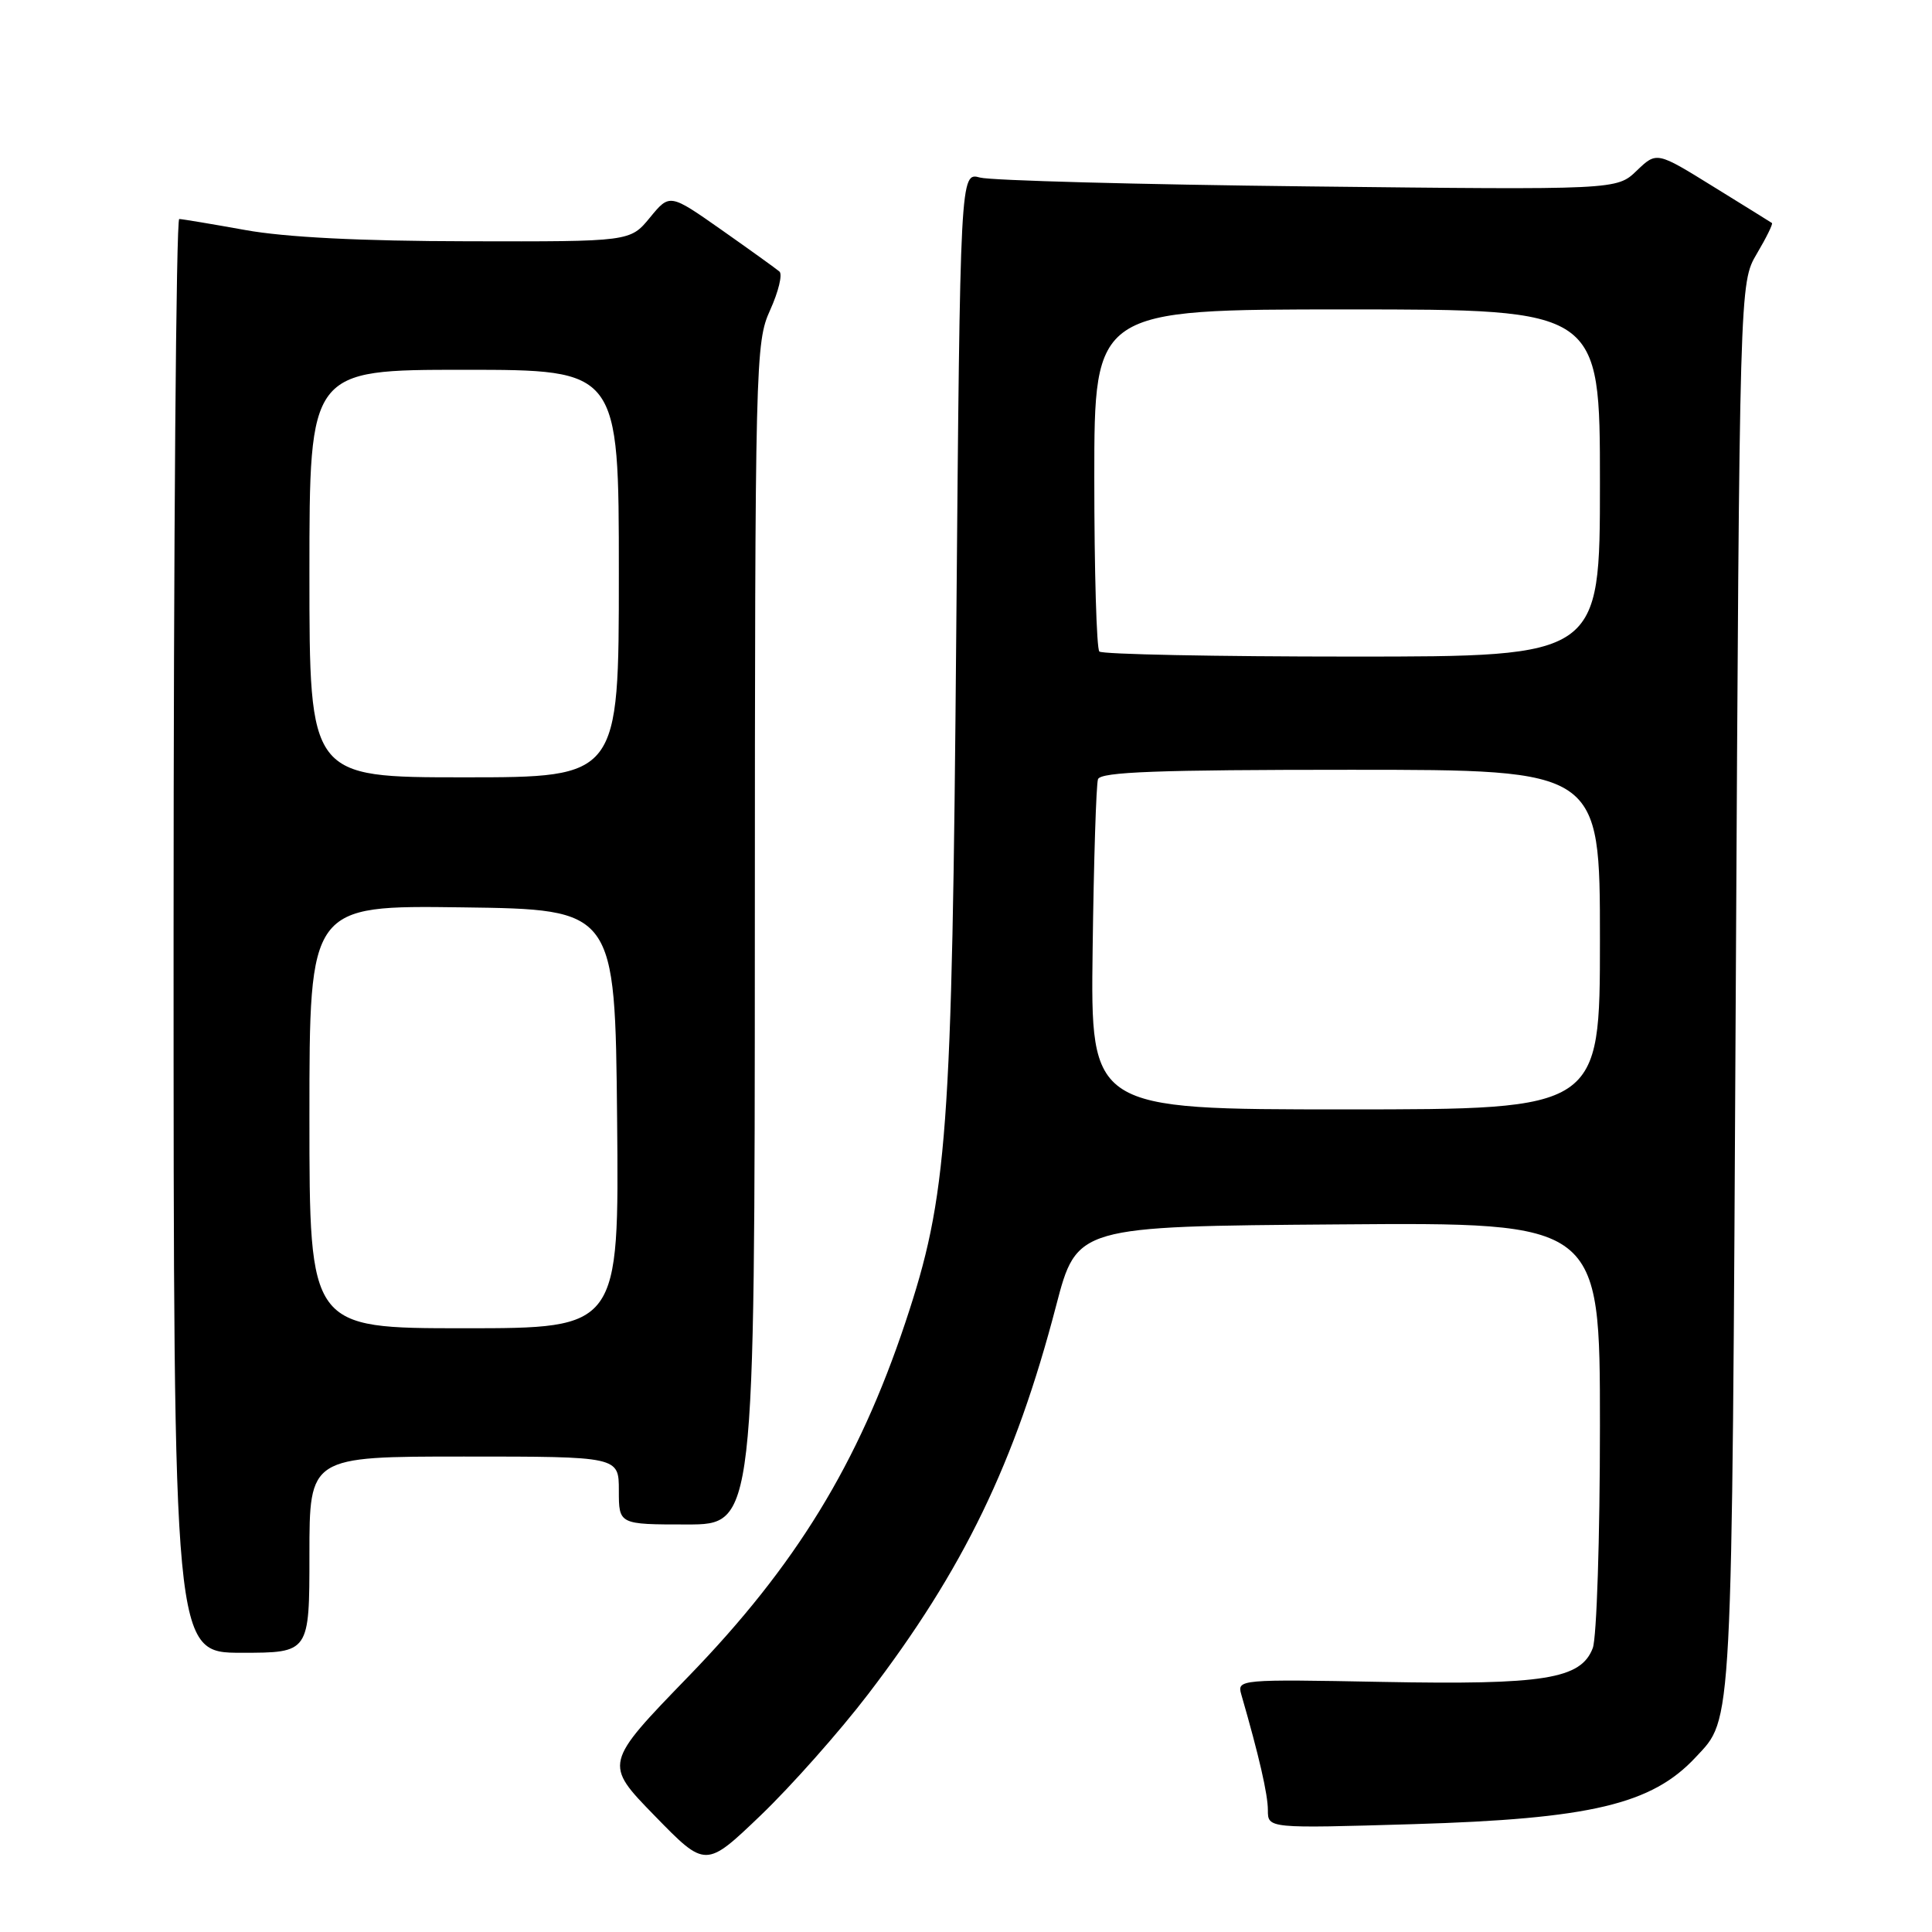 <?xml version="1.0" encoding="UTF-8" standalone="no"?>
<!DOCTYPE svg PUBLIC "-//W3C//DTD SVG 1.1//EN" "http://www.w3.org/Graphics/SVG/1.1/DTD/svg11.dtd" >
<svg xmlns="http://www.w3.org/2000/svg" xmlns:xlink="http://www.w3.org/1999/xlink" version="1.1" viewBox="0 0 256 256">
 <g >
 <path fill="currentColor"
d=" M 115.03 224.49 C 127.67 207.97 134.52 193.81 139.94 173.02 C 142.69 162.50 142.69 162.50 177.34 162.24 C 212.00 161.97 212.00 161.97 212.00 188.92 C 212.00 203.74 211.57 217.00 211.05 218.38 C 209.48 222.49 204.65 223.27 183.11 222.86 C 164.28 222.50 163.91 222.54 164.47 224.50 C 166.84 232.70 168.00 237.77 168.00 239.85 C 168.00 242.28 168.00 242.28 187.25 241.71 C 210.75 241.01 218.87 239.09 224.68 232.85 C 229.62 227.55 229.47 230.40 230.00 131.00 C 230.50 37.50 230.50 37.50 232.79 33.62 C 234.05 31.49 234.95 29.66 234.79 29.55 C 234.63 29.44 231.13 27.26 227.01 24.72 C 219.52 20.08 219.52 20.08 216.87 22.62 C 214.23 25.16 214.23 25.16 173.36 24.70 C 150.89 24.45 131.31 23.92 129.87 23.53 C 127.23 22.81 127.23 22.81 126.71 83.66 C 126.15 150.54 125.56 158.44 119.97 175.22 C 113.72 193.95 105.44 207.47 91.26 222.10 C 80.02 233.70 80.02 233.70 86.76 240.61 C 93.50 247.53 93.50 247.53 100.82 240.52 C 104.84 236.66 111.24 229.45 115.03 224.49 Z  M 41.00 206.00 C 41.00 193.00 41.00 193.00 61.50 193.00 C 82.00 193.00 82.00 193.00 82.00 197.50 C 82.00 202.00 82.00 202.00 91.00 202.00 C 100.00 202.00 100.00 202.00 100.02 123.75 C 100.04 47.58 100.10 45.38 102.05 41.08 C 103.15 38.65 103.71 36.35 103.28 35.98 C 102.85 35.61 99.40 33.13 95.62 30.47 C 88.74 25.64 88.74 25.64 86.12 28.83 C 83.50 32.02 83.50 32.02 62.00 31.97 C 47.79 31.95 37.79 31.44 32.50 30.48 C 28.10 29.69 24.16 29.03 23.75 29.02 C 23.34 29.01 23.00 71.75 23.00 124.00 C 23.00 219.00 23.00 219.00 32.00 219.00 C 41.00 219.00 41.00 219.00 41.00 206.00 Z  M 144.78 125.75 C 144.93 114.06 145.25 103.94 145.49 103.25 C 145.84 102.28 153.45 102.00 178.97 102.00 C 212.00 102.00 212.00 102.00 212.00 124.50 C 212.00 147.00 212.00 147.00 178.25 147.00 C 144.50 147.00 144.50 147.00 144.78 125.75 Z  M 145.67 86.33 C 145.30 85.97 145.00 75.62 145.00 63.33 C 145.00 41.00 145.00 41.00 178.50 41.00 C 212.00 41.00 212.00 41.00 212.00 64.00 C 212.00 87.00 212.00 87.00 179.17 87.00 C 161.11 87.00 146.03 86.70 145.67 86.33 Z  M 41.00 147.98 C 41.00 119.96 41.00 119.96 61.25 120.23 C 81.50 120.50 81.50 120.50 81.77 148.25 C 82.03 176.00 82.03 176.00 61.52 176.00 C 41.00 176.00 41.00 176.00 41.00 147.98 Z  M 41.00 76.00 C 41.00 49.00 41.00 49.00 61.50 49.00 C 82.00 49.00 82.00 49.00 82.00 76.00 C 82.00 103.00 82.00 103.00 61.50 103.00 C 41.00 103.00 41.00 103.00 41.00 76.00 Z "/>
</g>
</svg>